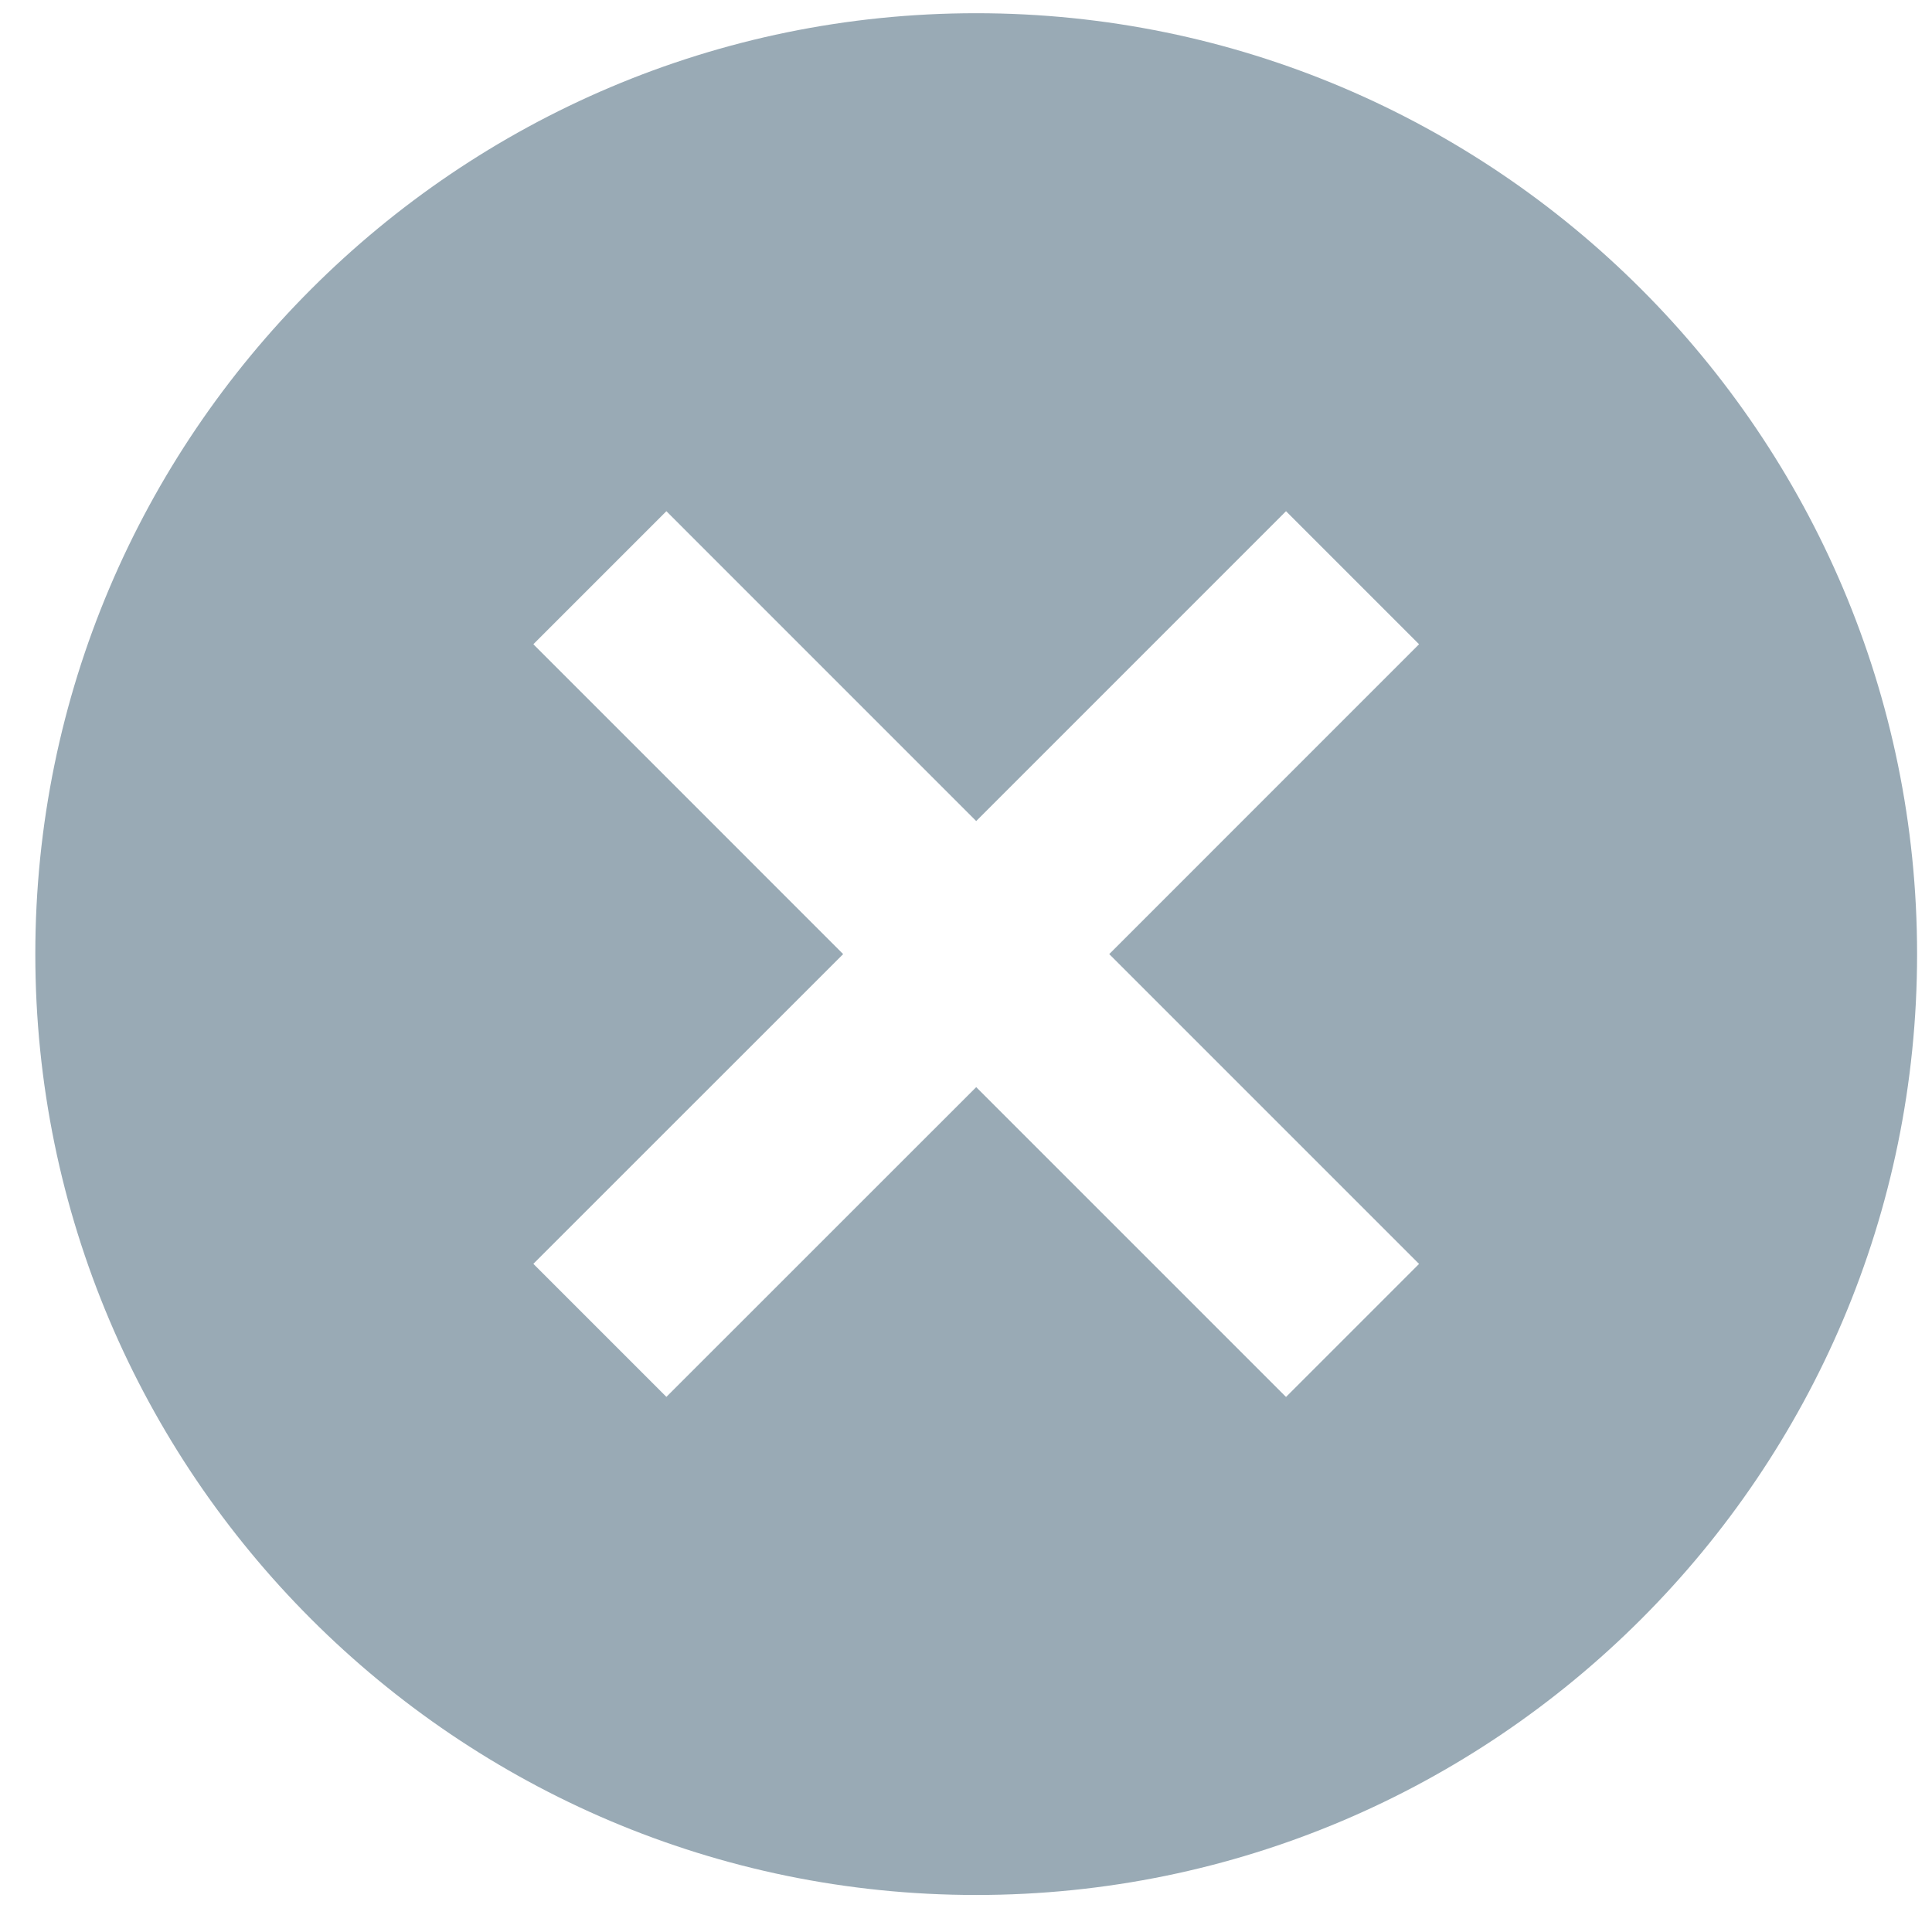 <svg width="50" height="50" viewBox="0 0 50 50" fill="none" xmlns="http://www.w3.org/2000/svg">
<path d="M25.264 0.342C11.837 0.342 0.914 11.265 0.914 24.692C0.914 38.121 11.837 49.042 25.264 49.042C38.691 49.042 49.614 38.121 49.614 24.692C49.614 11.265 38.691 0.342 25.264 0.342ZM36.725 32.71L33.282 36.153L25.264 28.135L17.246 36.151L13.803 32.708L21.821 24.692L13.803 16.673L17.246 13.23L25.264 21.249L33.282 13.23L36.725 16.673L28.707 24.692L36.725 32.71Z" fill="#99AAB5"/>
</svg>
